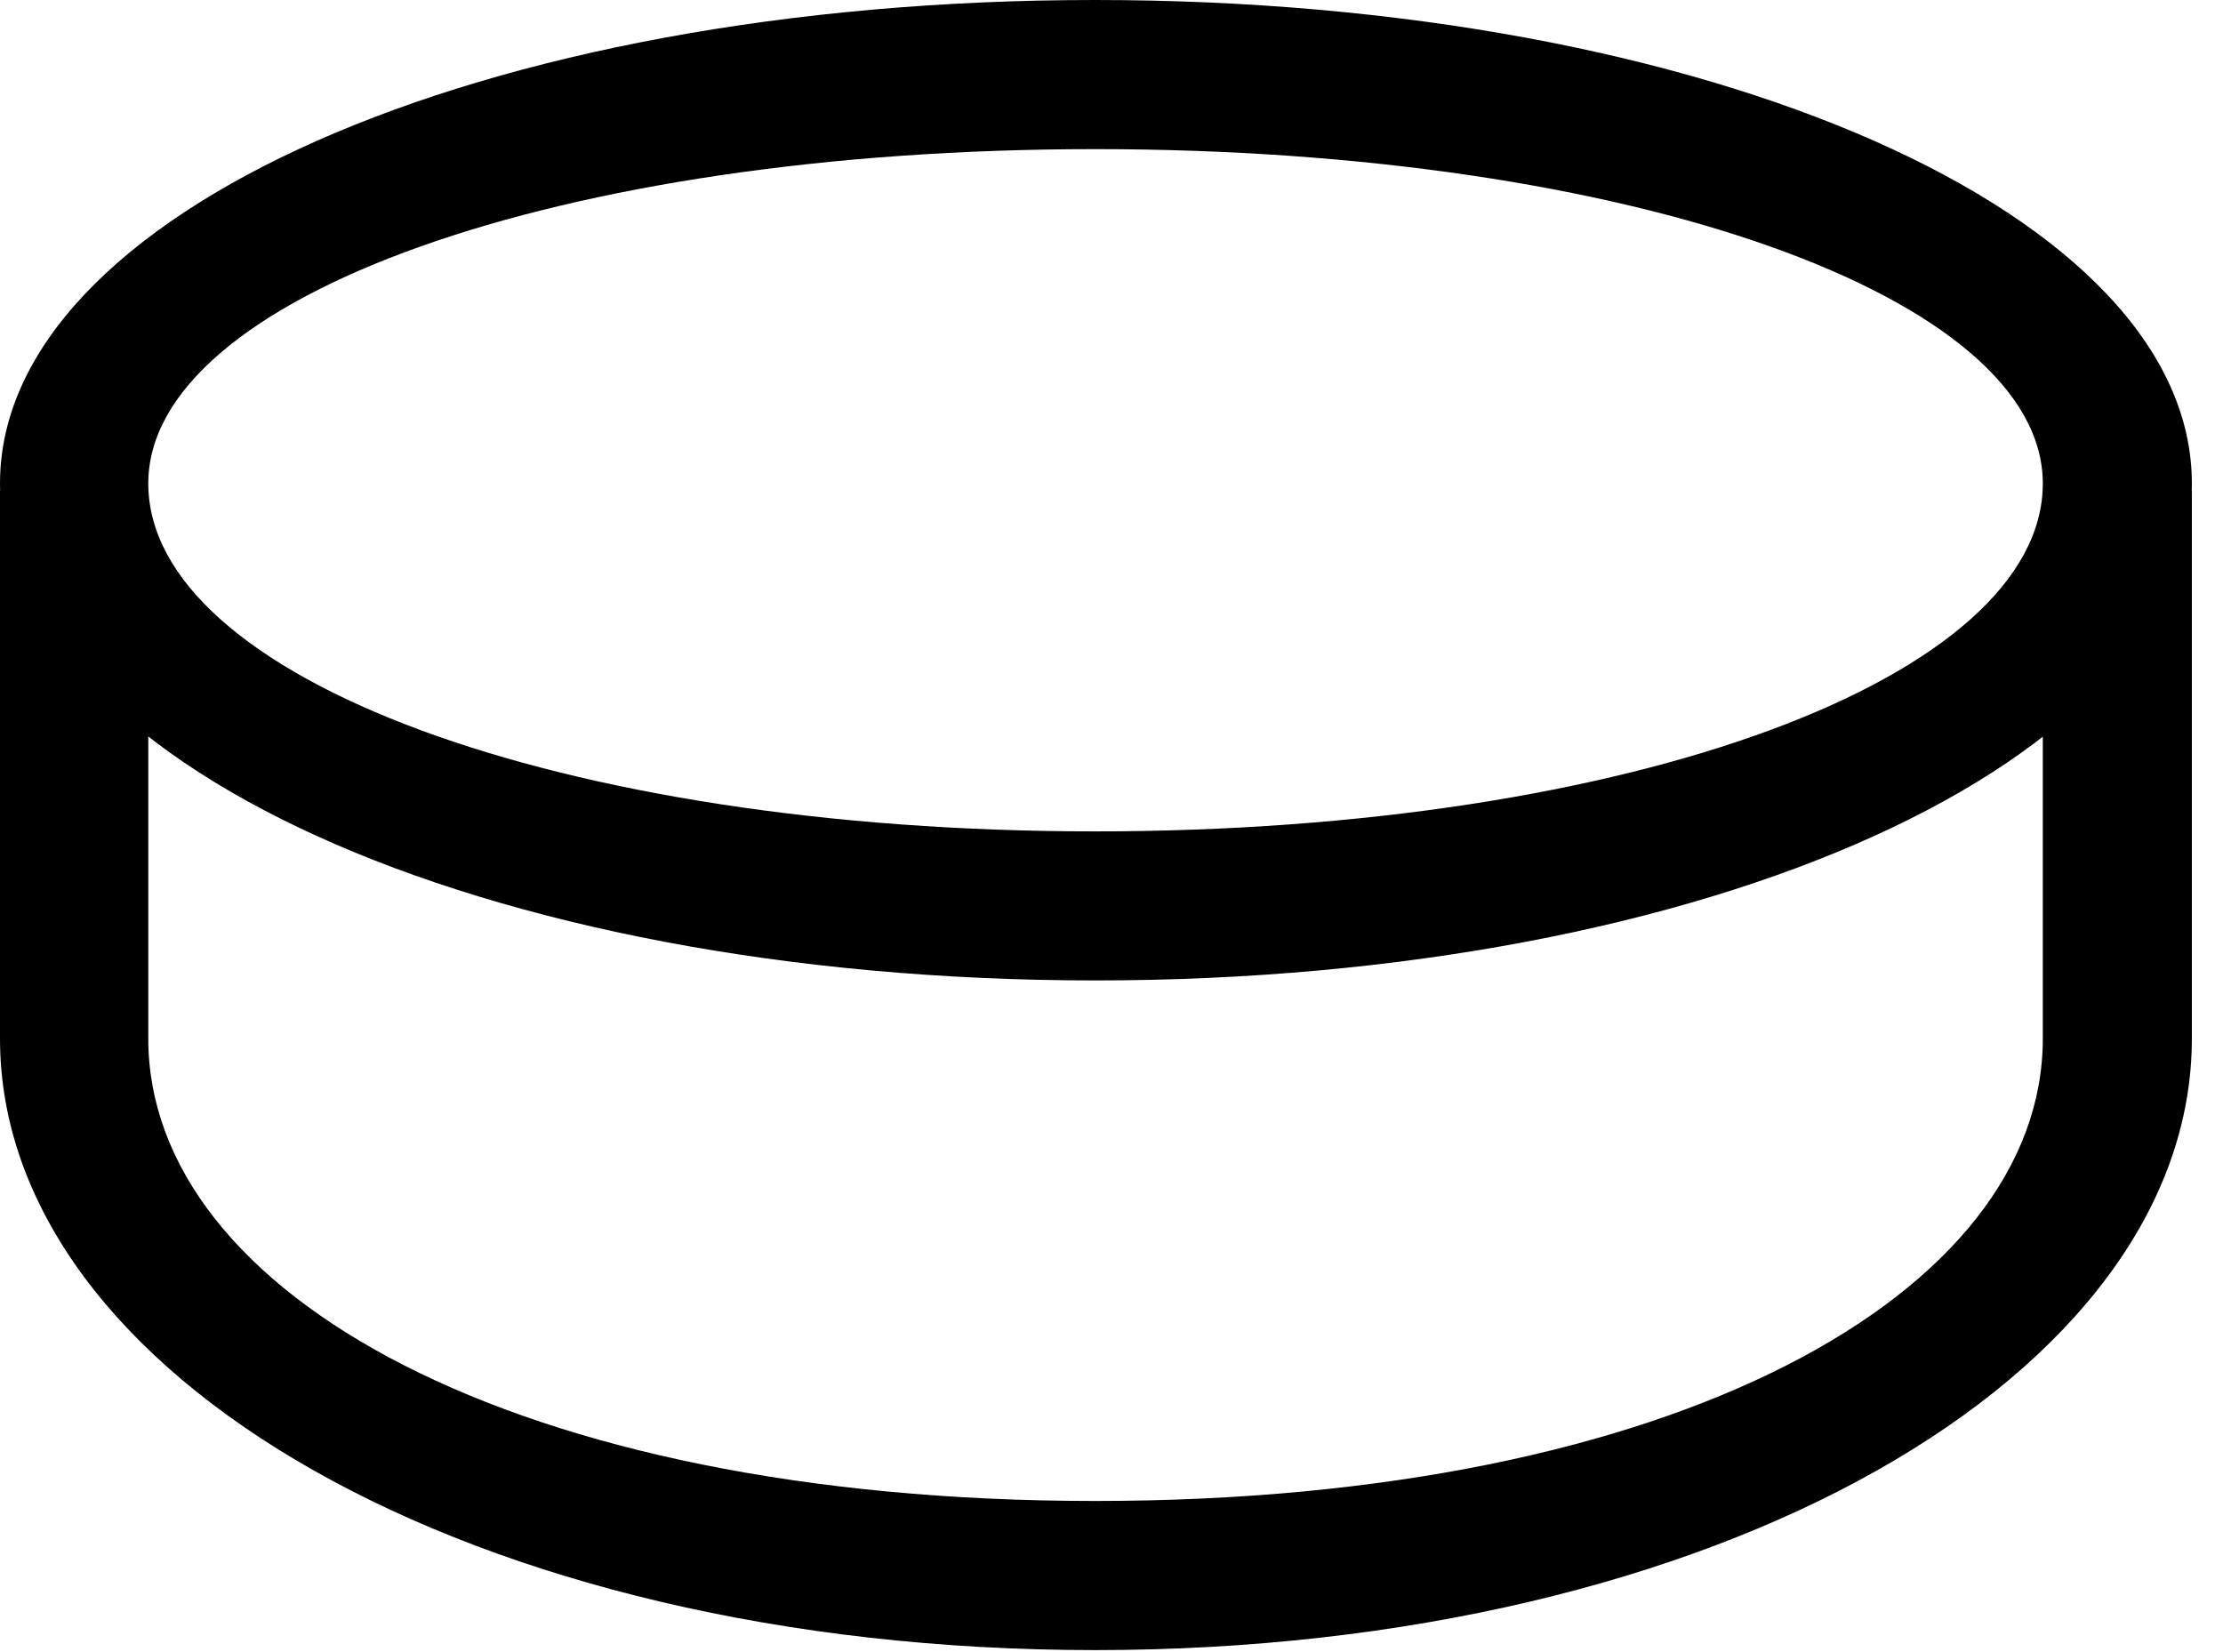 <svg version="1.1" xmlns="http://www.w3.org/2000/svg" xmlns:xlink="http://www.w3.org/1999/xlink" width="25.771" height="19.15" viewBox="0 0 25.771 19.15">
 <g>
  <rect height="19.15" opacity="0" width="25.771" x="0" y="0"/>
  <path d="M12.695 19.131C19.902 19.131 25.41 15.947 25.41 12.041L25.41 5.693L23.682 7.168L23.682 12.041C23.682 15 19.414 17.402 12.695 17.402C5.977 17.402 1.719 15 1.719 12.041L1.719 7.168L0 5.693L0 12.041C0 15.947 5.479 19.131 12.695 19.131ZM12.695 11.367C19.814 11.367 25.41 8.828 25.41 5.605C25.41 2.48 19.814 0 12.695 0C5.576 0 0 2.48 0 5.605C0 8.828 5.576 11.367 12.695 11.367ZM12.695 9.639C6.475 9.639 1.719 7.852 1.719 5.605C1.719 3.447 6.475 1.729 12.695 1.729C18.916 1.729 23.682 3.447 23.682 5.605C23.682 7.852 18.916 9.639 12.695 9.639Z" fill="currentColor"/>
 </g>
</svg>
